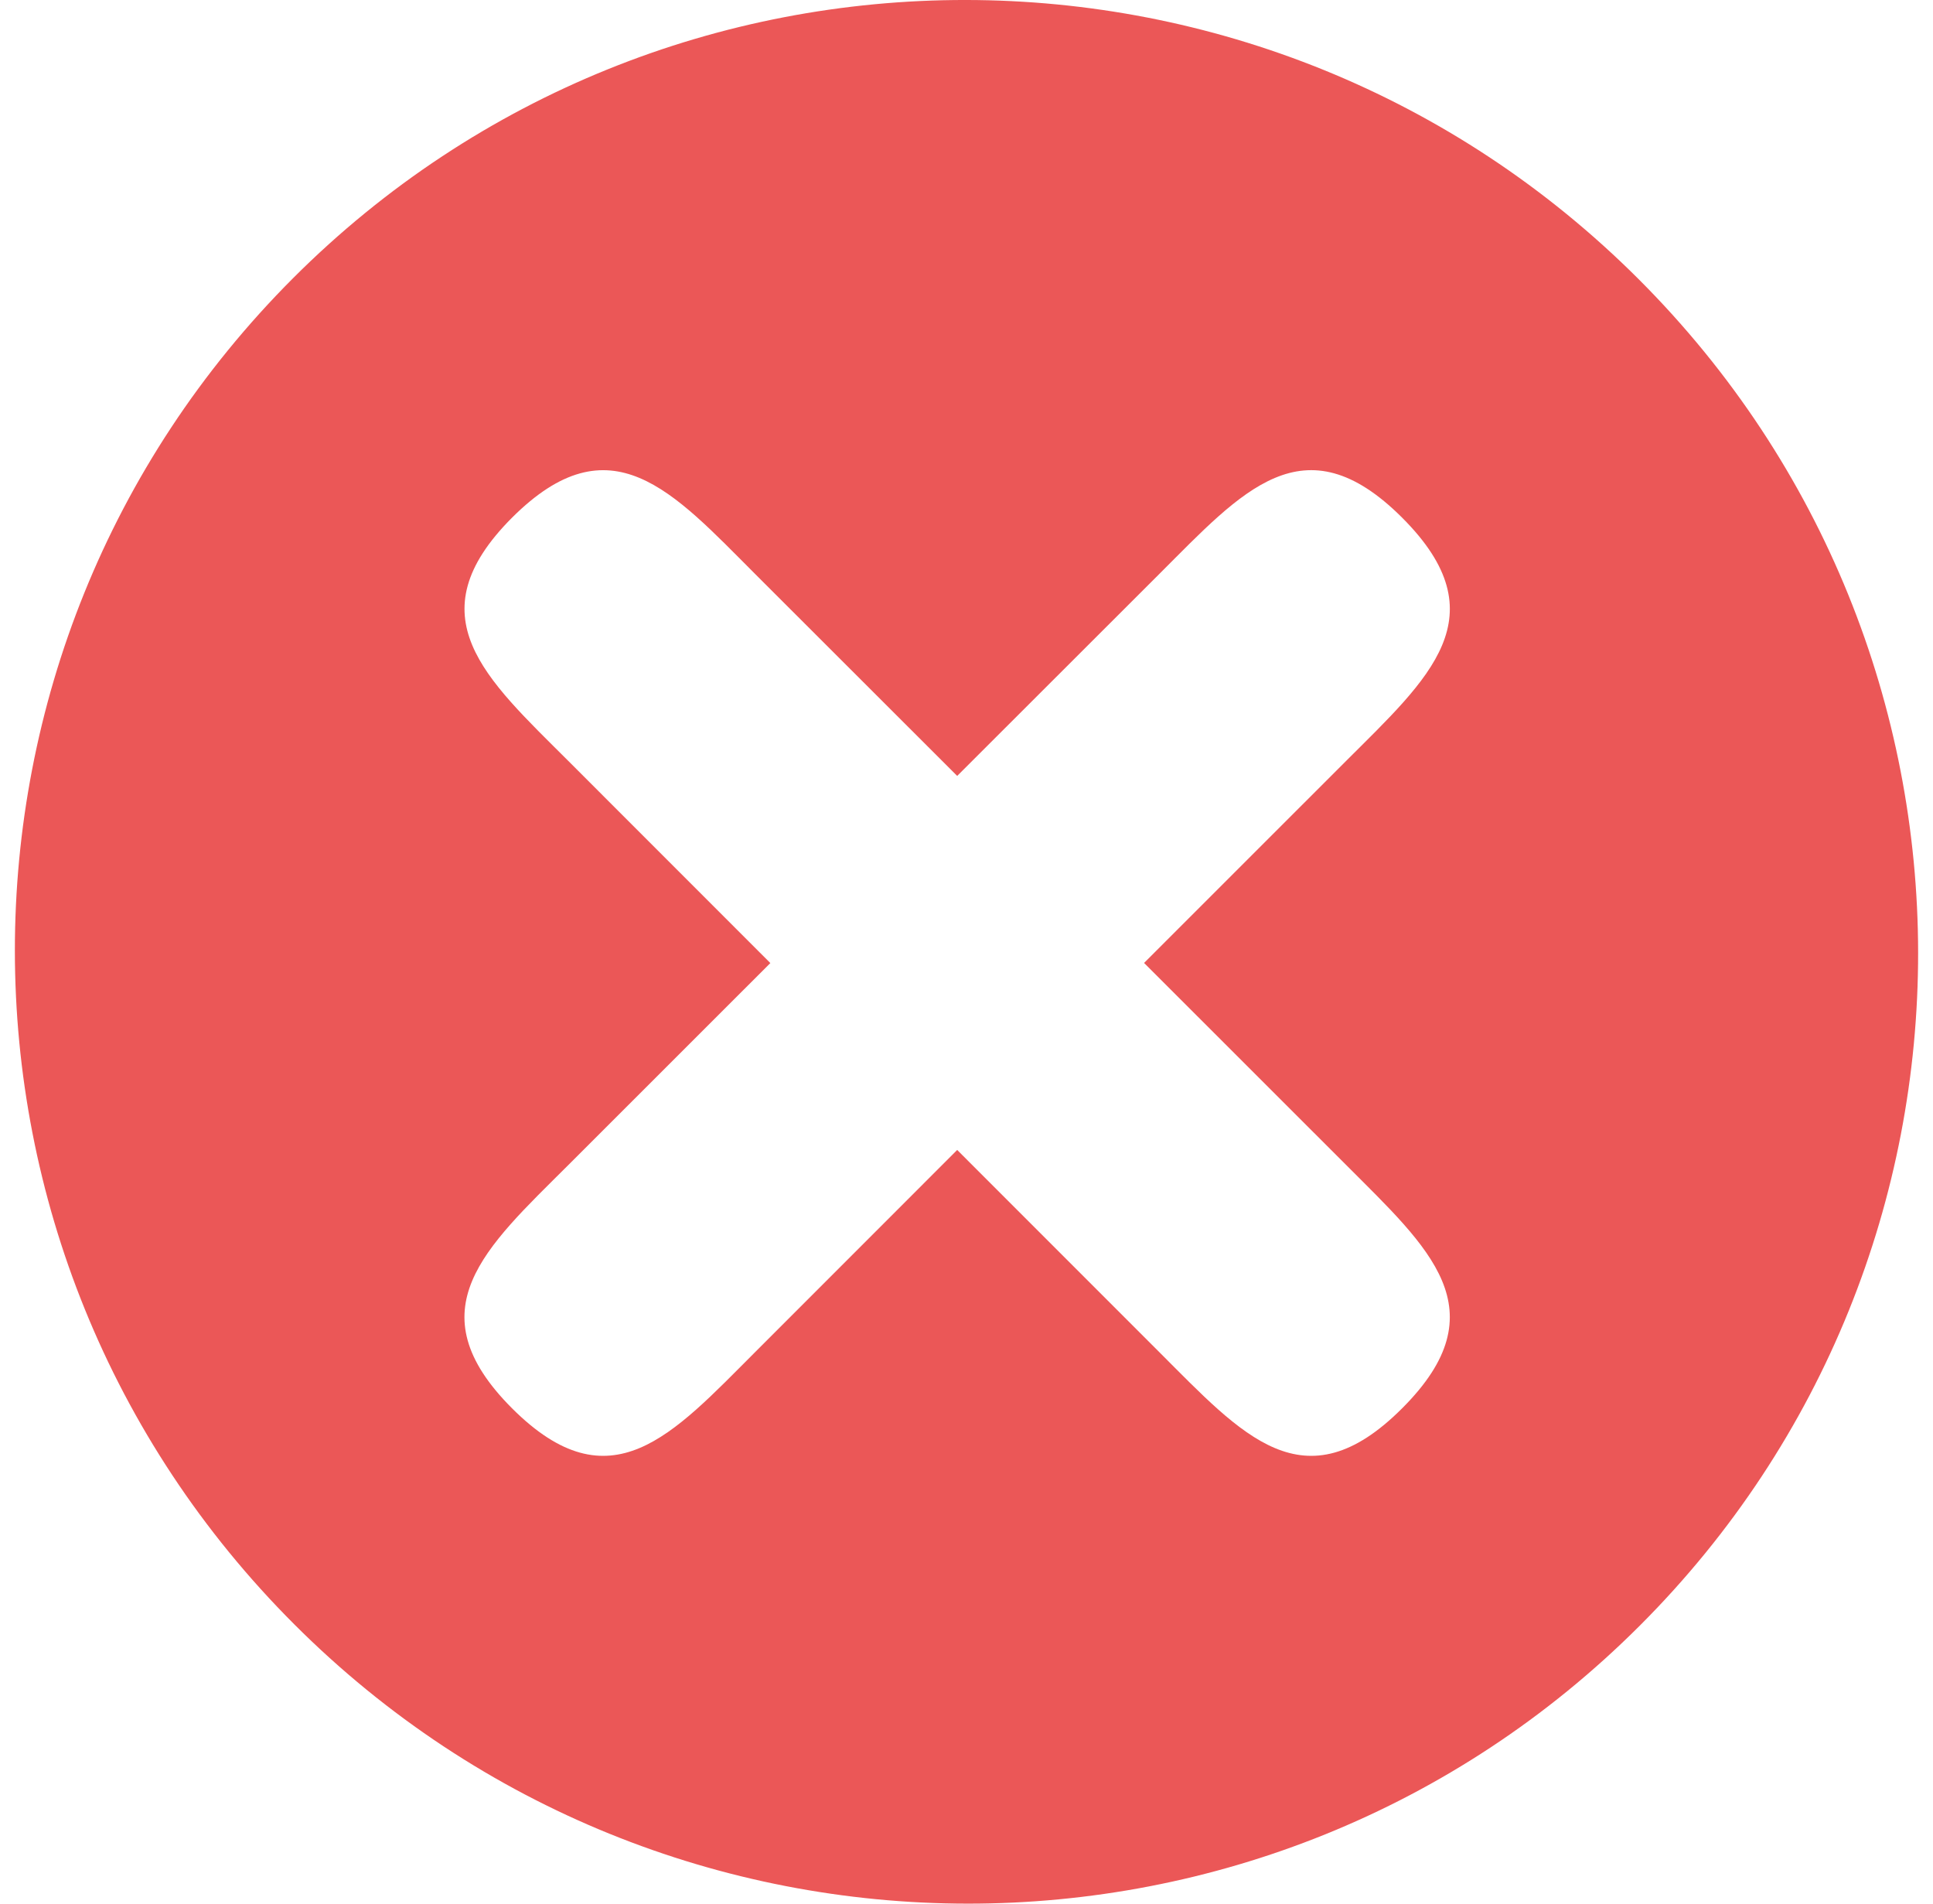 <svg width="65" height="64" viewBox="0 0 65 64" fill="none" xmlns="http://www.w3.org/2000/svg">
<path fill-rule="evenodd" clip-rule="evenodd" d="M55.109 9.393C42.603 -3.114 22.34 -3.134 9.858 9.349C-2.631 21.844 -2.619 42.101 9.894 54.608C22.4 67.116 42.667 67.132 55.145 54.649C67.63 42.166 67.618 21.901 55.109 9.393ZM38.986 45.461L32.187 38.661L25.389 45.461C22.614 48.236 20.527 50.653 17.217 47.346C13.914 44.039 16.319 41.952 19.106 39.173L25.904 32.378L19.106 25.578C16.327 22.803 13.914 20.716 17.217 17.405C20.527 14.102 22.614 16.515 25.389 19.294L32.187 26.086L38.986 19.294C41.765 16.519 43.839 14.098 47.15 17.405C50.461 20.716 48.048 22.803 45.269 25.578L38.471 32.374L45.269 39.169C48.044 41.952 50.461 44.039 47.15 47.346C43.847 50.653 41.765 48.236 38.986 45.461Z" fill="#EB5757"/>
</svg>
